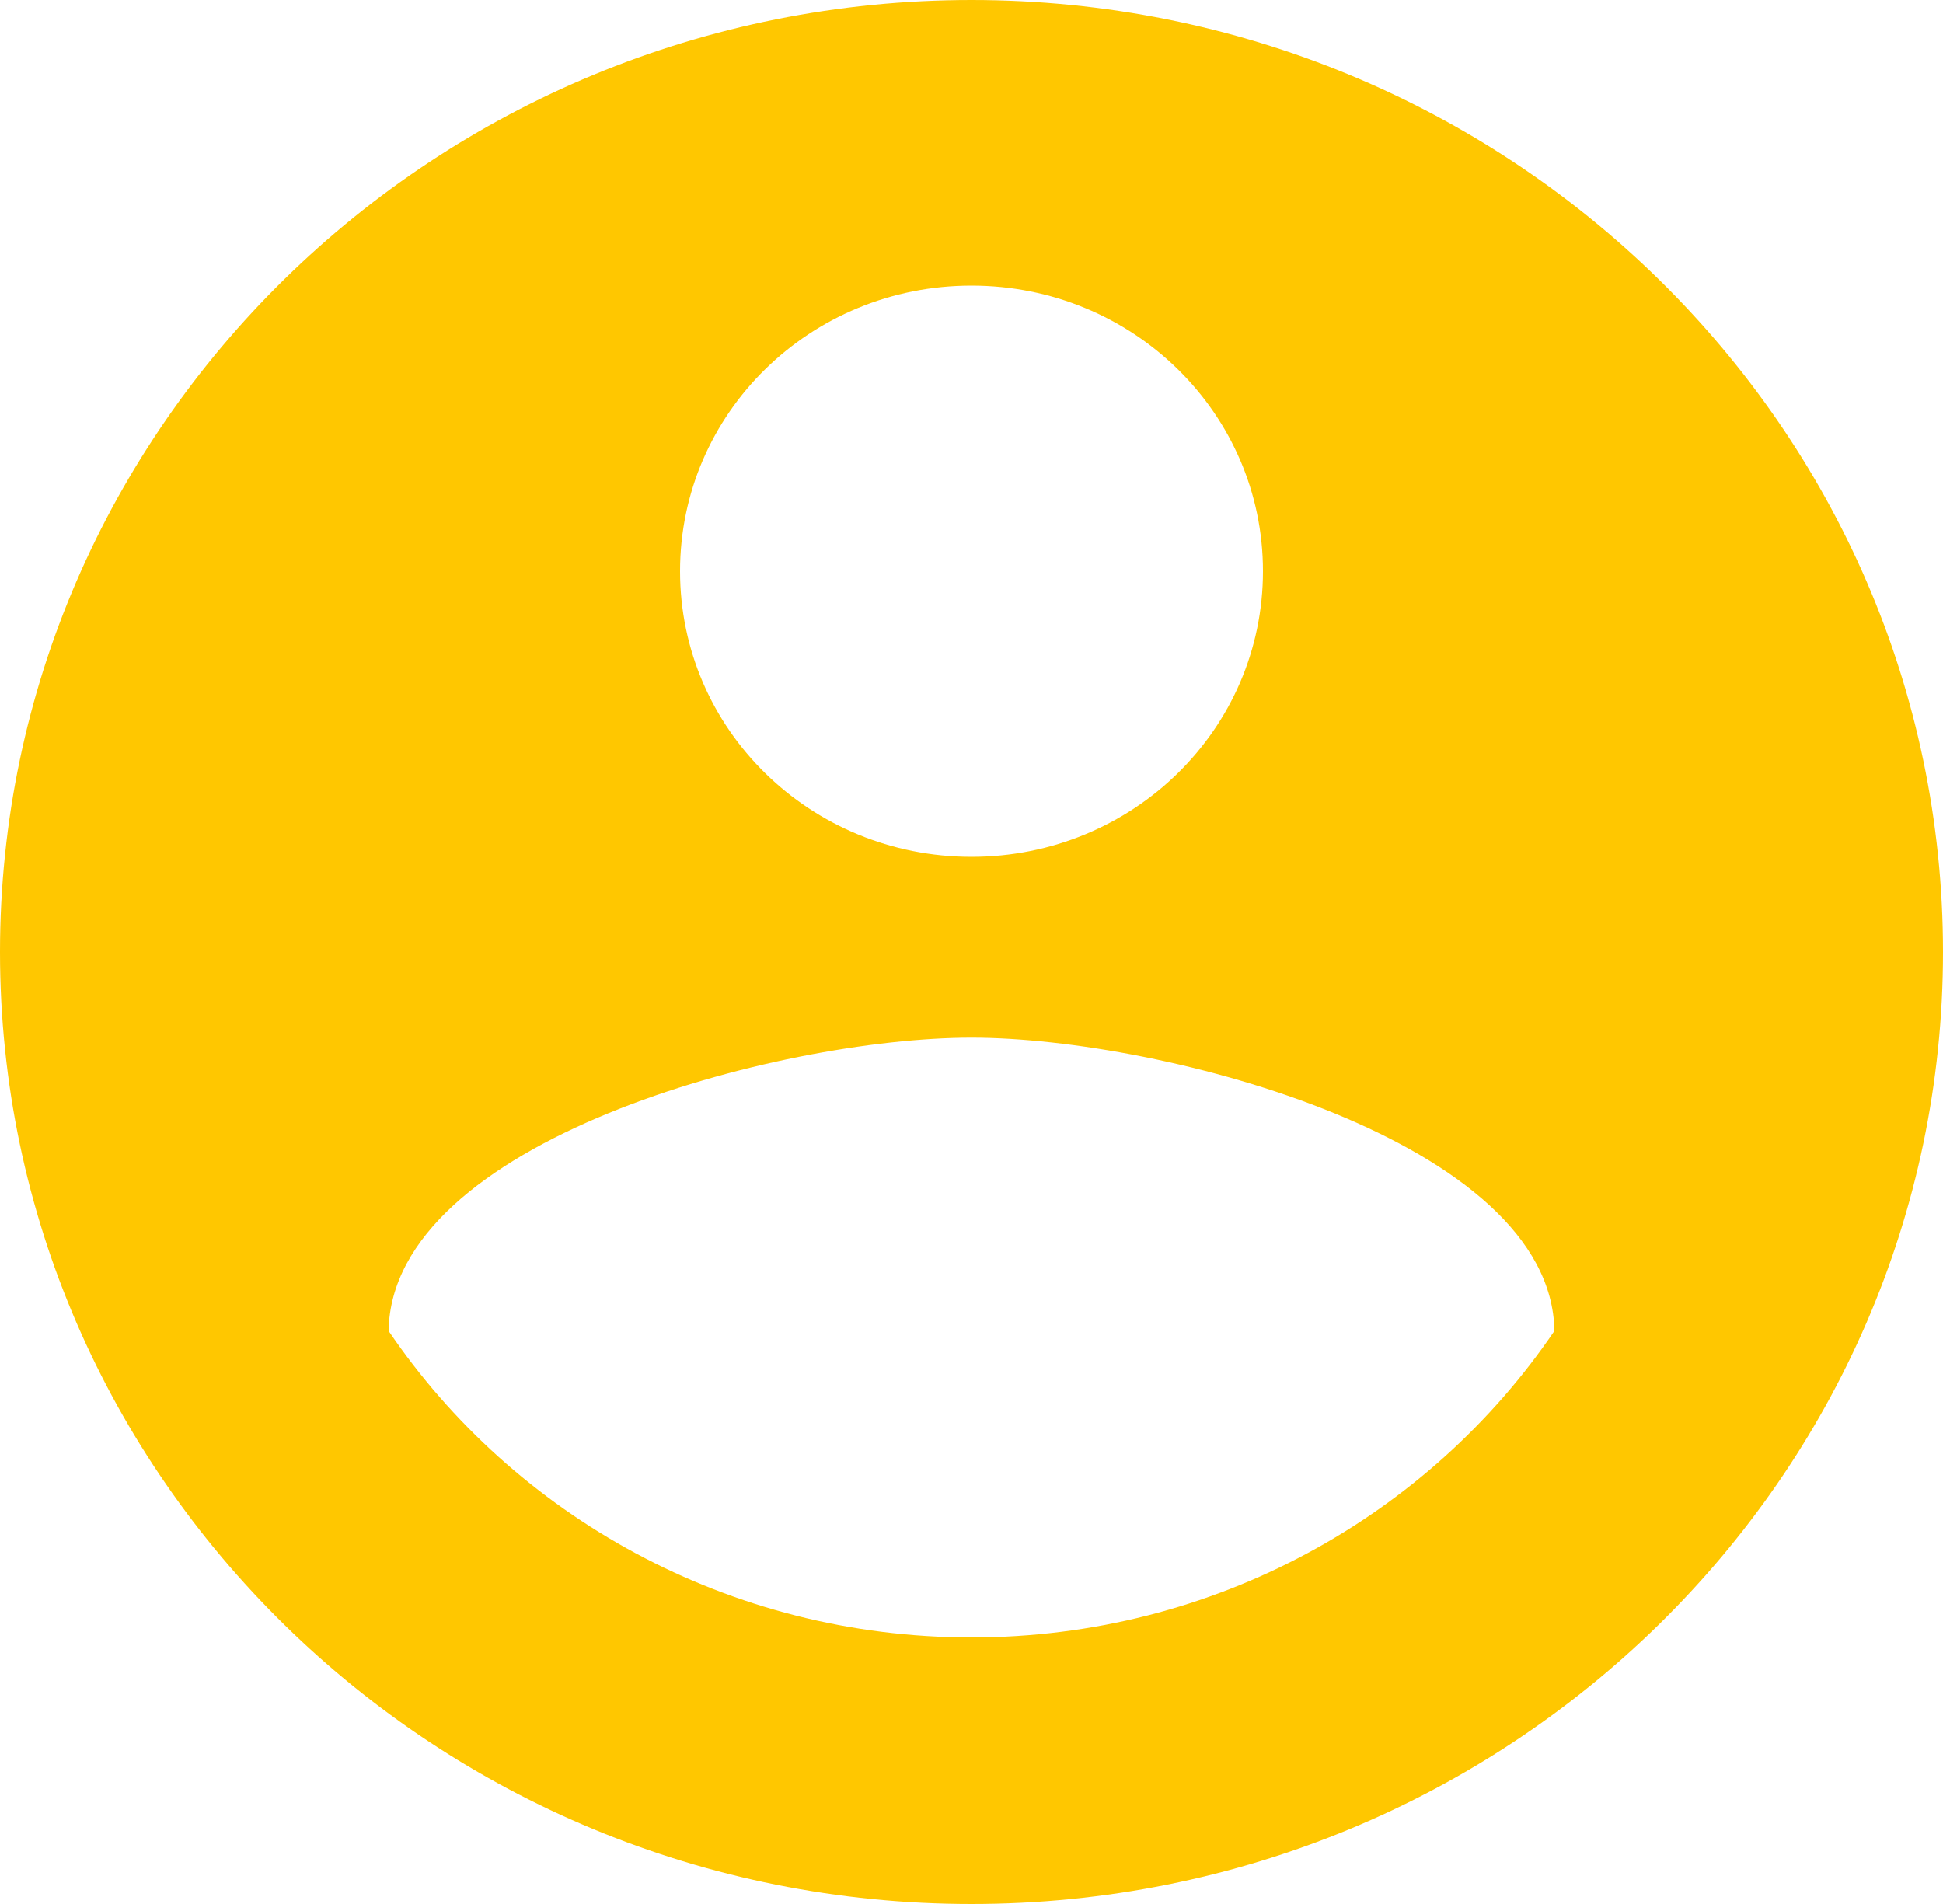 <svg width="50" viewBox="0 0 50 49" height="49" fill="none" xmlns="http://www.w3.org/2000/svg"><path d="M25 0C11.2 0 0 10.976 0 24.5S11.2 49 25 49s25-10.976 25-24.5S38.8 0 25 0zm0 7.35c4.15 0 7.5 3.283 7.5 7.35s-3.35 7.35-7.5 7.35-7.5-3.283-7.5-7.35 3.35-7.35 7.5-7.35zm0 34.79c-6.25 0-11.775-3.136-15-7.889.075-4.875 10-7.546 15-7.546 4.975 0 14.925 2.67 15 7.546-3.225 4.753-8.75 7.889-15 7.889z" fill="#FFC700"/></svg>
